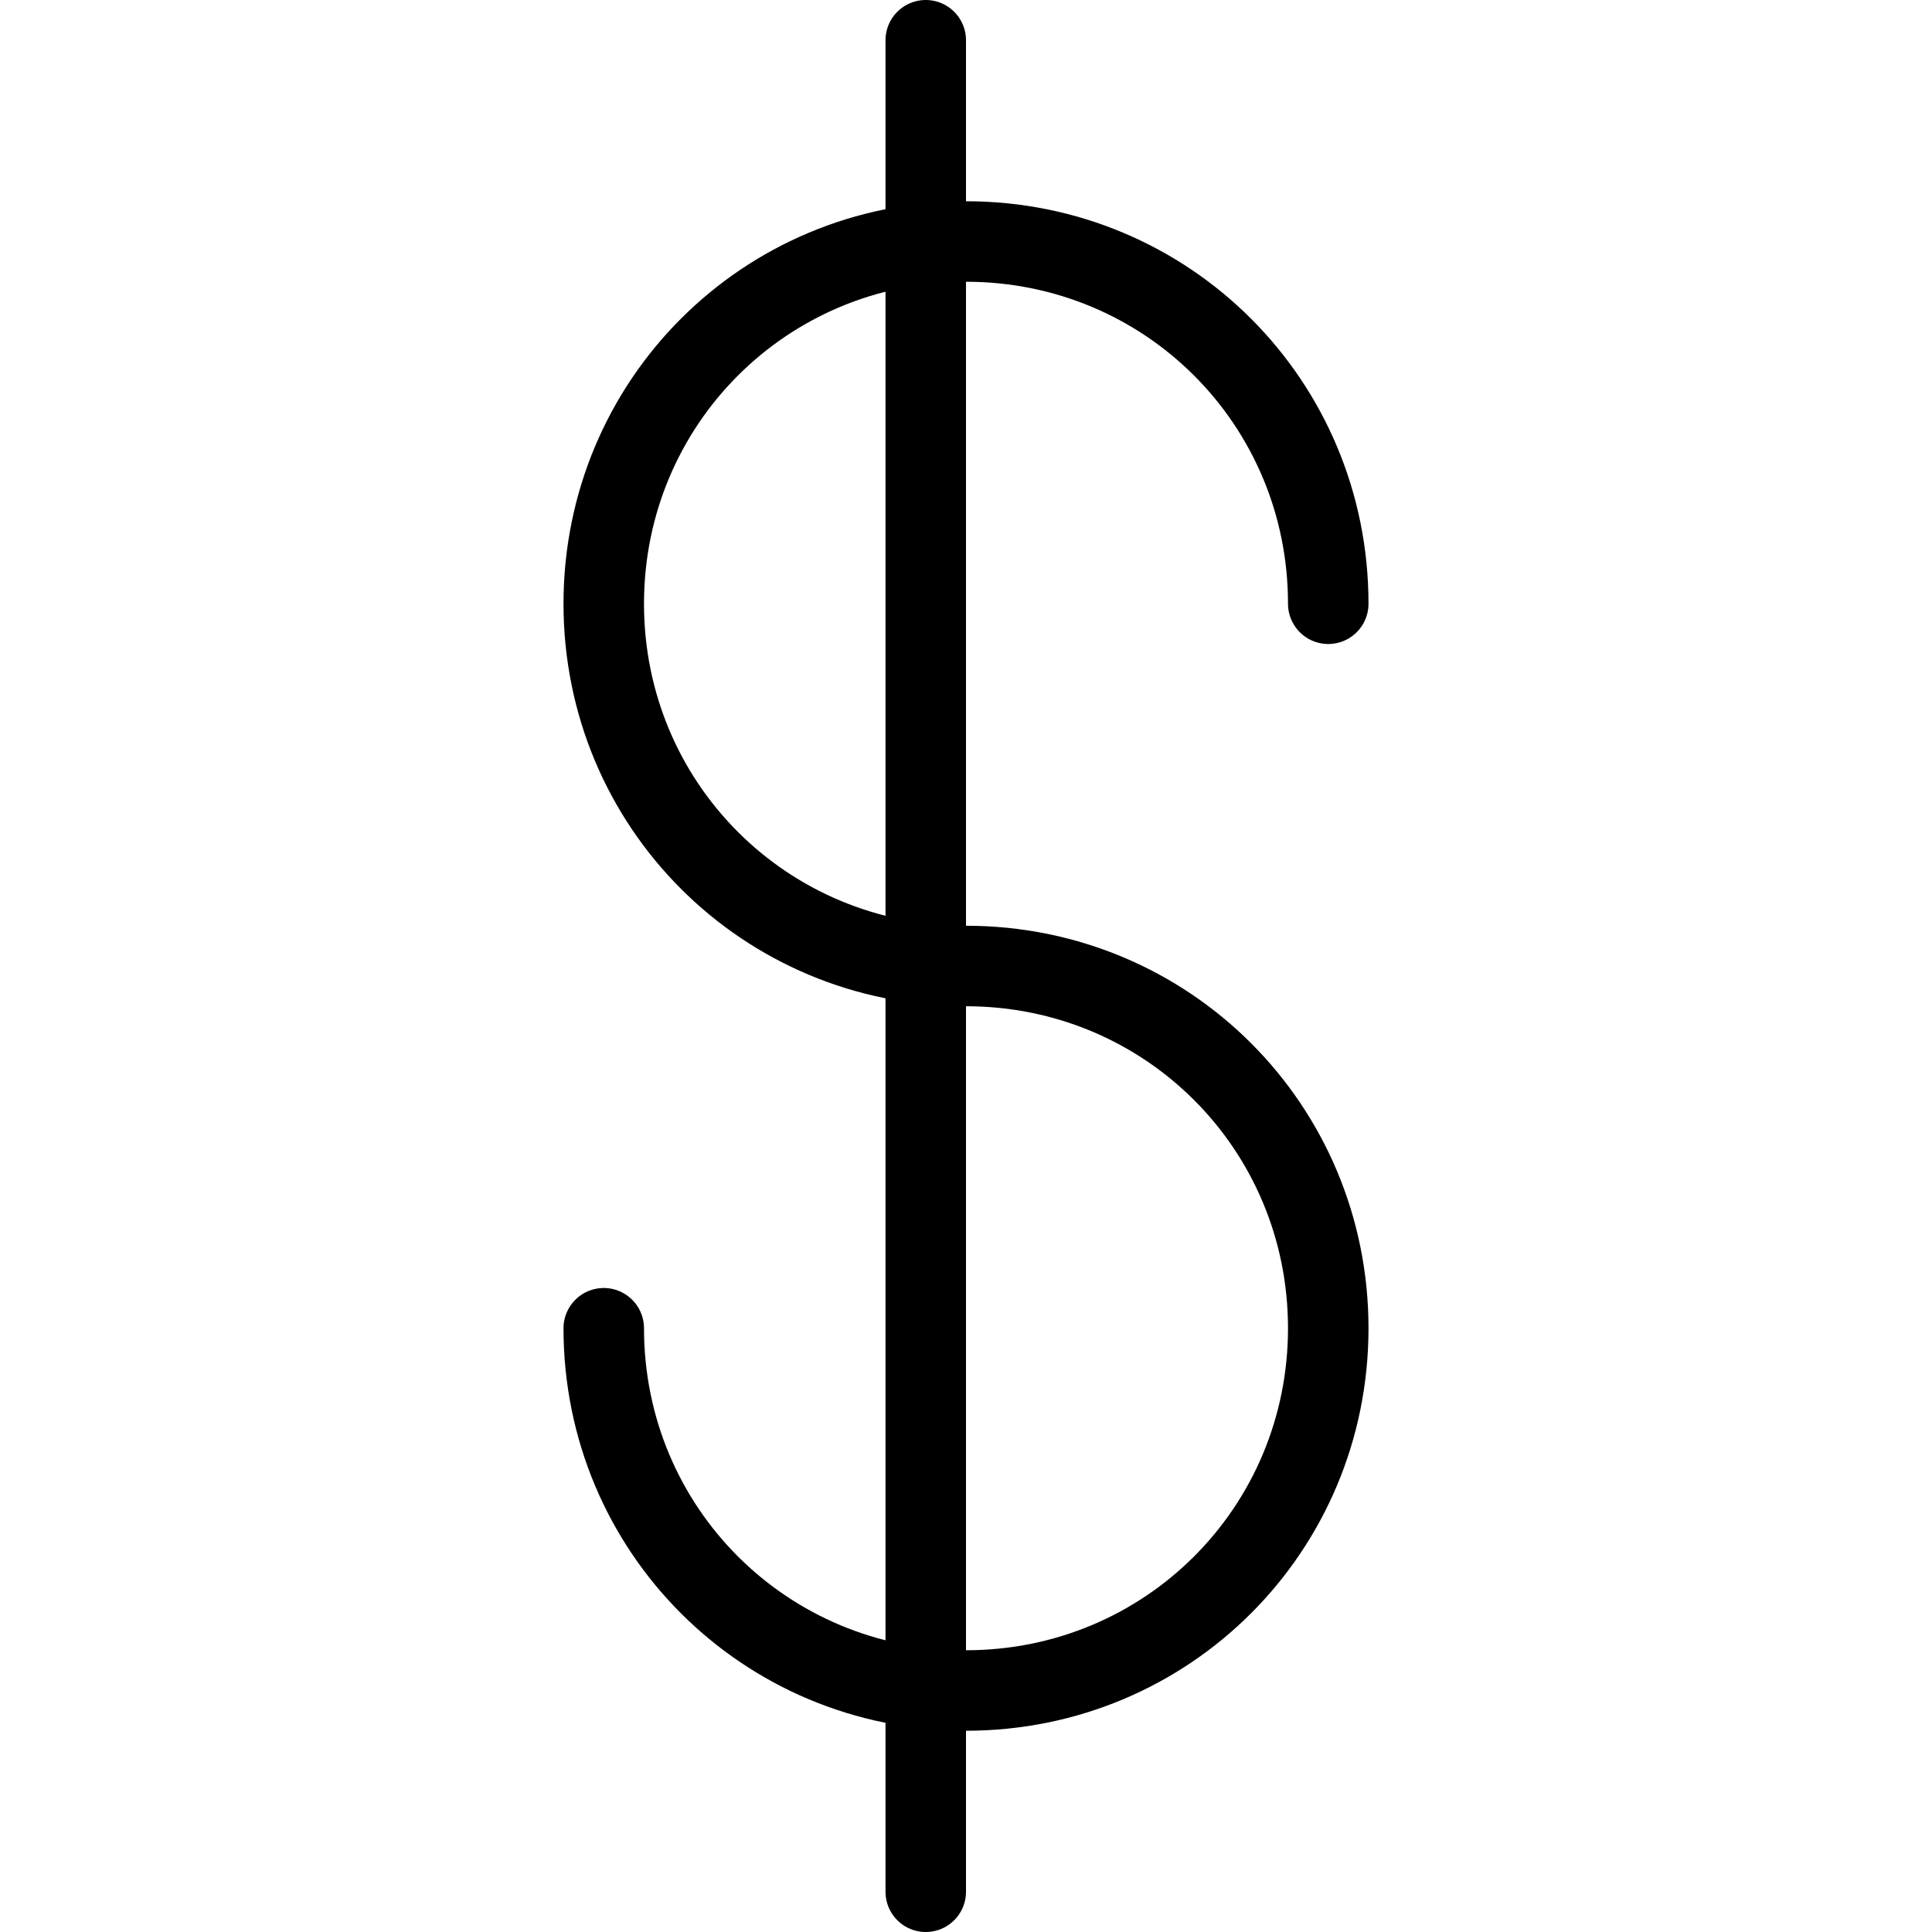 <?xml version="1.0" encoding="utf-8"?>
<!-- Generator: Adobe Illustrator 19.2.0, SVG Export Plug-In . SVG Version: 6.00 Build 0)  -->
<svg version="1.1" id="Layer_1" xmlns="http://www.w3.org/2000/svg" xmlns:xlink="http://www.w3.org/1999/xlink" x="0px" y="0px"
	 viewBox="0 0 24 24" style="enable-background:new 0 0 24 24;" xml:space="preserve">
<style type="text/css">
	.st0{display:none;}
	.st1{display:inline;}
	.st2{fill:none;stroke:#000000;stroke-linecap:round;stroke-linejoin:round;stroke-miterlimit:10;}
</style>
<g id="Filled_Icon" class="st0">
	<path class="st1" d="M12.8,11.5V5c1.6,0.2,2.8,1.6,2.8,3.2c0,0.6,0.4,1,1,1c0.6,0,1-0.4,1-1c0-2.7-2.1-5-4.8-5.2V1c0-0.6-0.4-1-1-1
		c-0.6,0-1,0.4-1,1v2.2C8.6,3.9,7,5.9,7,8.2c0,2.4,1.6,4.4,3.8,5v6.4C9.7,19.1,9,18,9,16.8c0-0.6-0.4-1-1-1c-0.6,0-1,0.4-1,1
		c0,2.4,1.6,4.4,3.8,5V23c0,0.6,0.4,1,1,1c0.6,0,1-0.4,1-1v-1c2.7-0.3,4.8-2.5,4.8-5.2C17.5,14,15.4,11.8,12.8,11.5z M10.8,11.1
		C9.7,10.6,9,9.5,9,8.2C9,7,9.7,5.9,10.8,5.4V11.1z M12.8,20v-6.4c1.6,0.2,2.8,1.6,2.8,3.2C15.5,18.4,14.3,19.7,12.8,20z"/>
</g>
<g id="Outline_Icons">
	<g>
		<line class="st2" x1="11.5" y1="0.5" x2="11.5" y2="23.5"/>
		<path class="st2" d="M7.5,16.5c0,2.5,2,4.5,4.5,4.5c2.5,0,4.5-2,4.5-4.5c0-2.5-2-4.5-4.5-4.5c-2.5,0-4.5-2-4.5-4.5
			C7.5,5,9.5,3,12,3c2.5,0,4.5,2,4.5,4.5"/>
	</g>
</g>
</svg>

